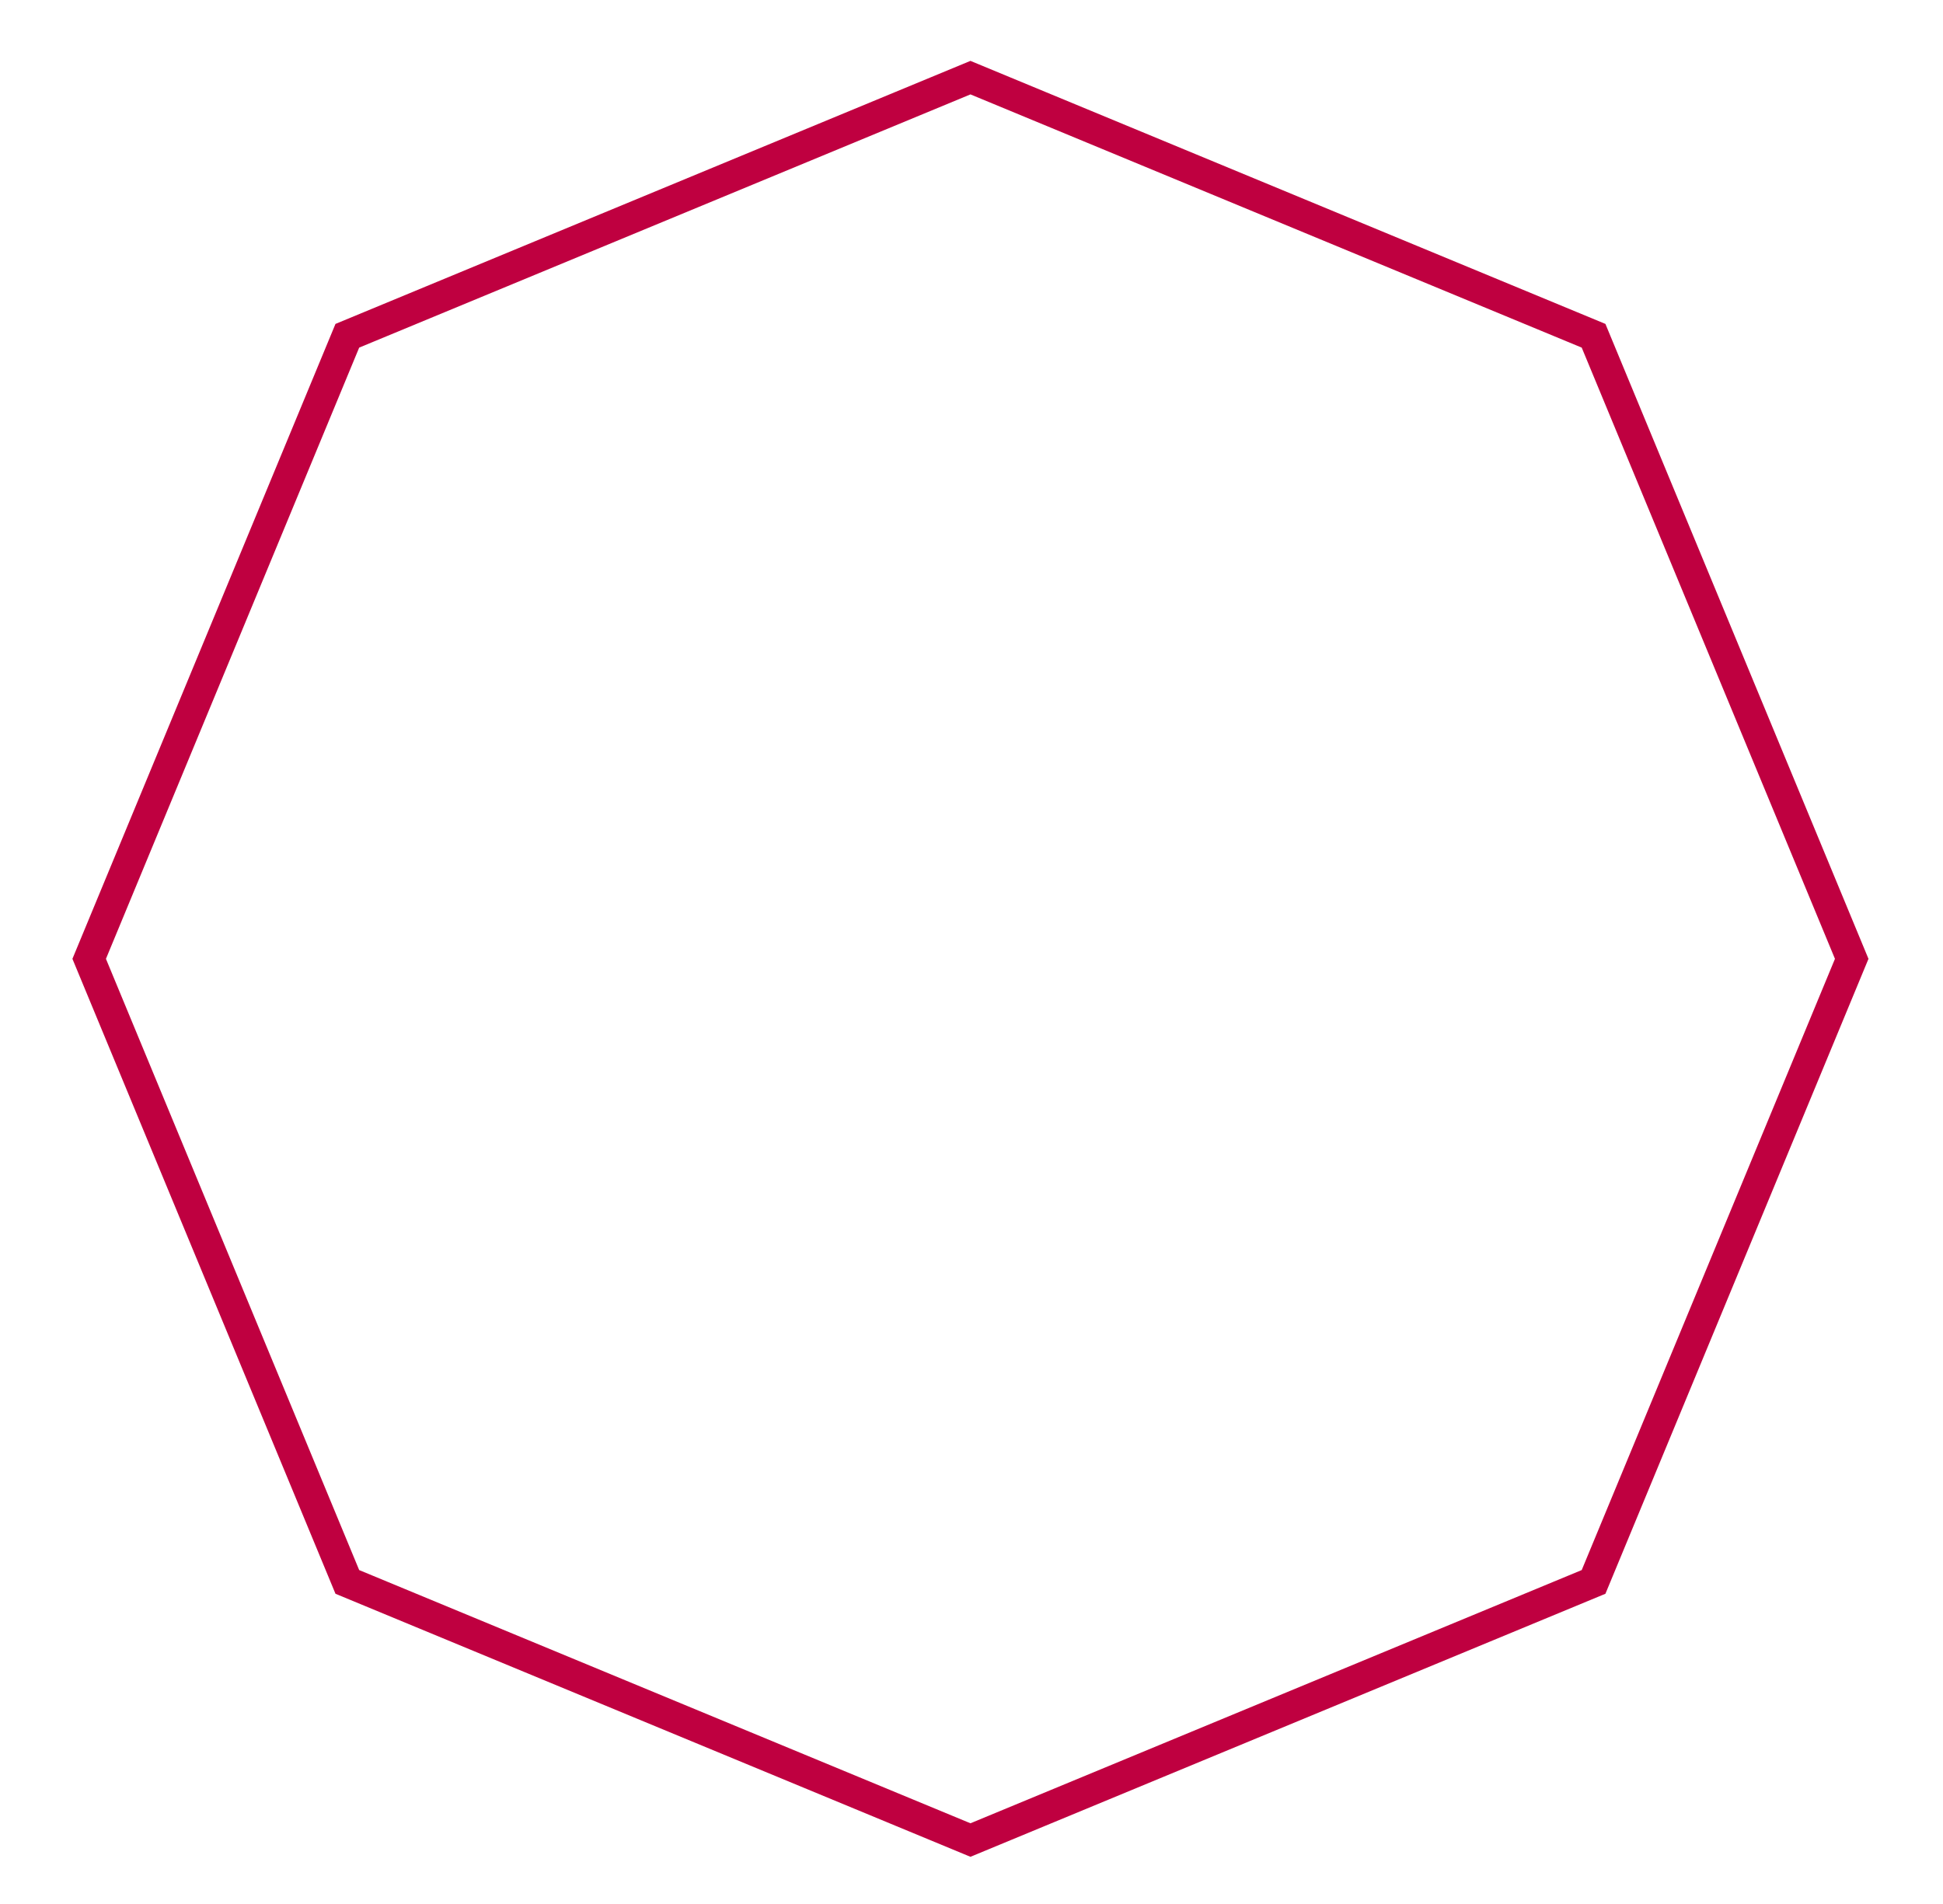 <svg xmlns="http://www.w3.org/2000/svg" xmlns:xlink="http://www.w3.org/1999/xlink" xmlns:inkscape="http://www.inkscape.org/namespaces/inkscape" version="1.1" width="50" height="49" viewBox="0 0 50 49">
<path transform="matrix(1,0,0,-1,24.973,24.676)" stroke-width=".797" stroke-linecap="butt" stroke-miterlimit="10" stroke-linejoin="miter" fill="none" stroke="#bf0040" d="M22.678 0 16.035 16.035 0 22.678-16.035 16.035-22.678 0-16.035-16.035 0-22.678 16.035-16.035ZM0 22.678"/>
</svg>
